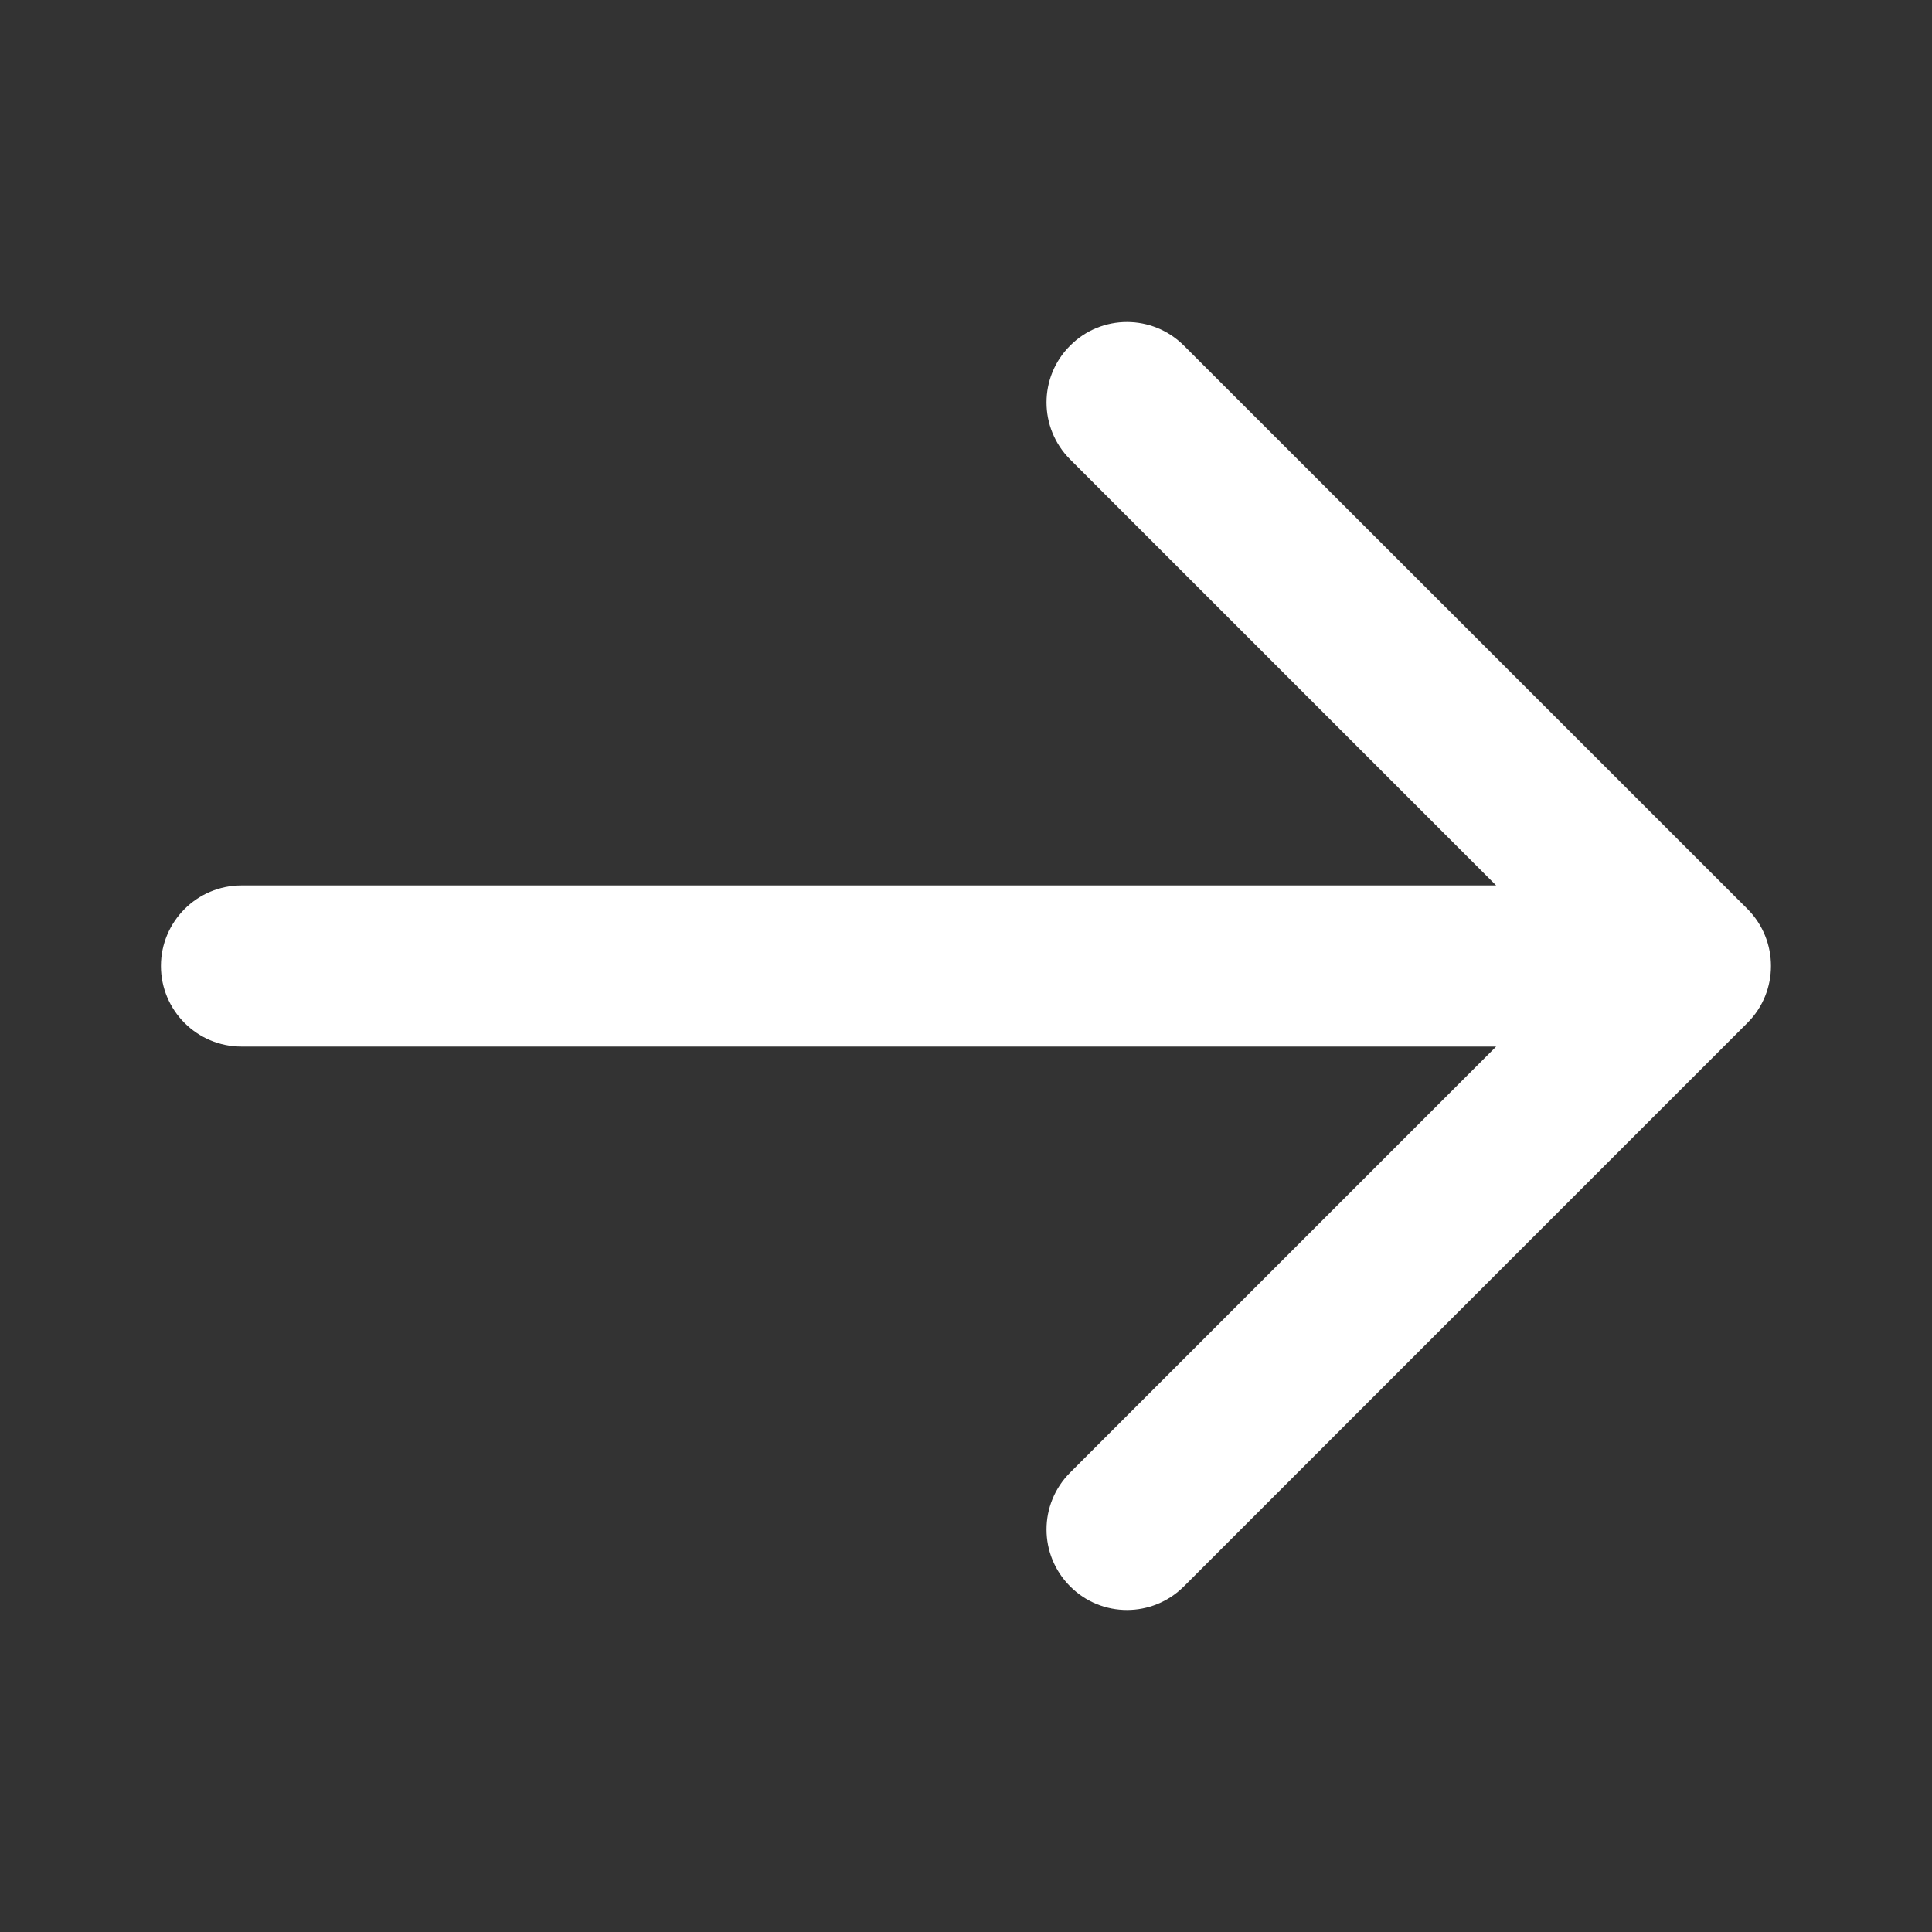 <svg width="10" height="10" viewBox="0 0 10 10" fill="none" xmlns="http://www.w3.org/2000/svg">
<rect x="0" y="0" width="10" height="10" fill="#333333" stroke="none"/>
<path fill-rule="evenodd" clip-rule="evenodd" d="M5.539 1.789C5.701 1.626 5.965 1.626 6.128 1.789L9.045 4.705C9.207 4.868 9.207 5.132 9.045 5.294L6.128 8.211C5.965 8.374 5.701 8.374 5.539 8.211C5.376 8.048 5.376 7.785 5.539 7.622L7.744 5.417H1.25C1.02 5.417 0.833 5.23 0.833 5C0.833 4.77 1.02 4.583 1.25 4.583H7.744L5.539 2.378C5.376 2.215 5.376 1.951 5.539 1.789Z" fill="white"/>
</svg>
